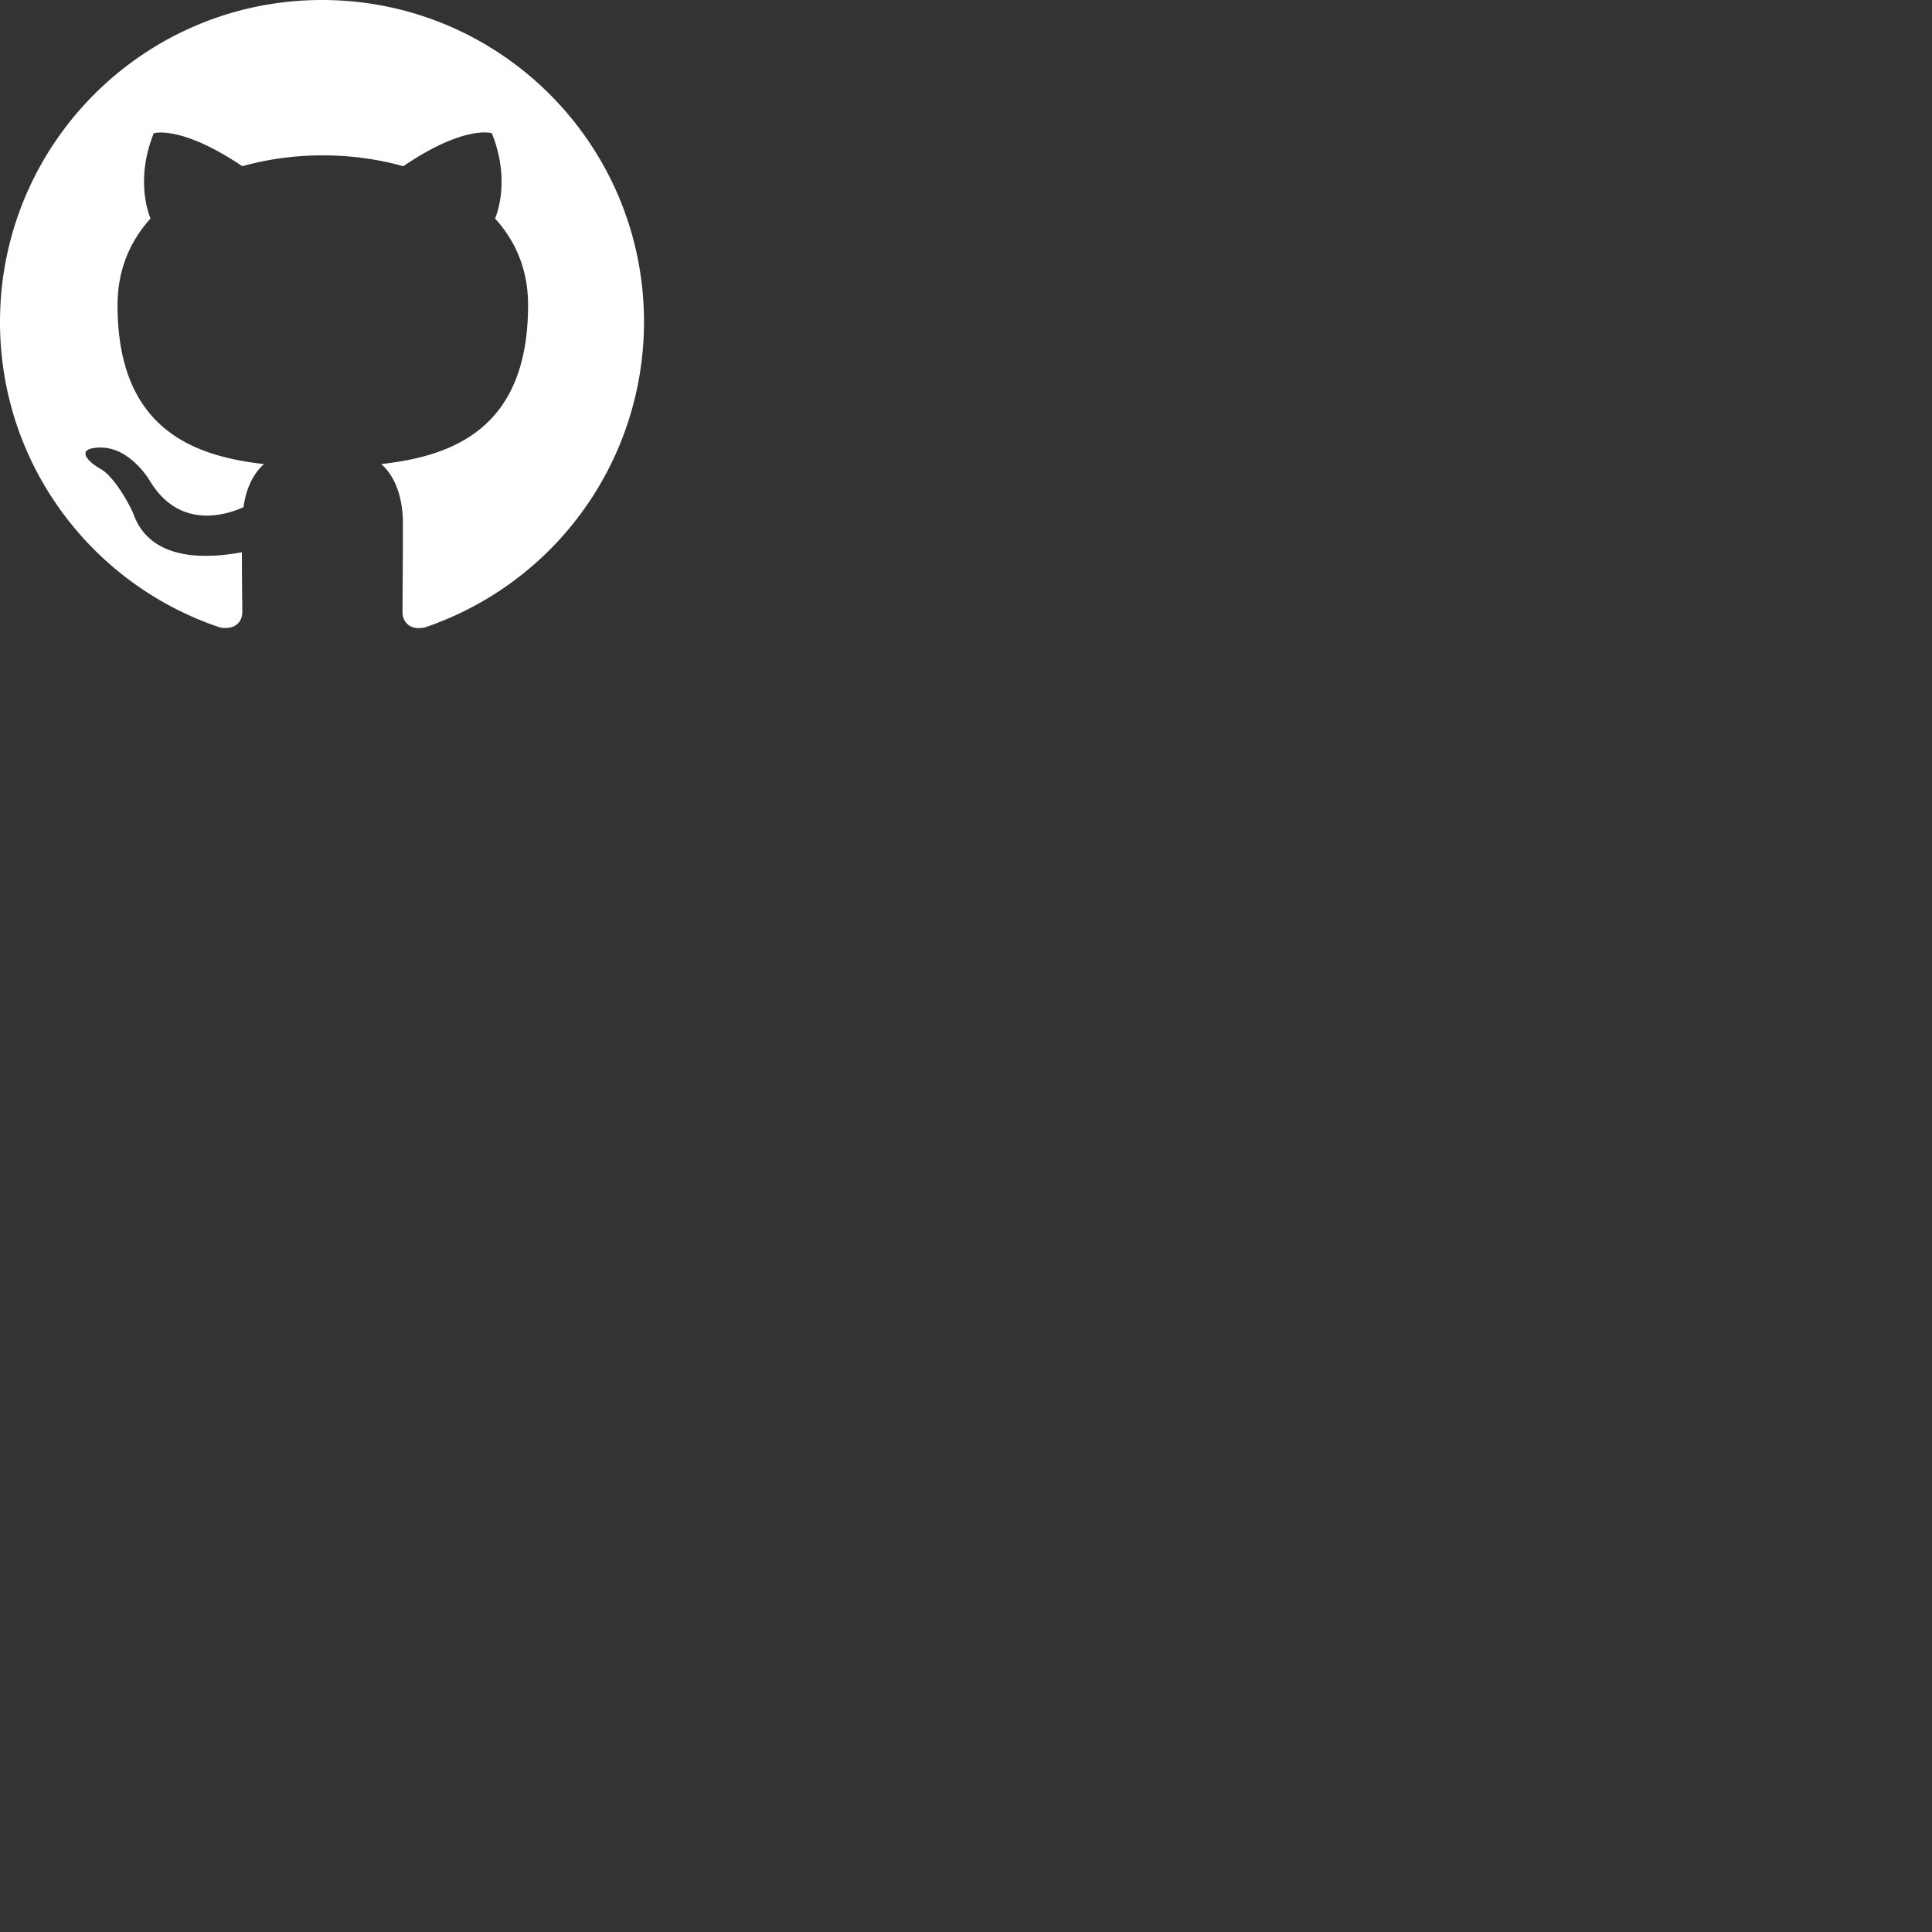 <?xml version="1.0"?>
<svg xmlns:rdf="http://www.w3.org/1999/02/22-rdf-syntax-ns#" xmlns="http://www.w3.org/2000/svg" xmlns:cc="http://web.resource.org/cc/" xmlns:dc="http://purl.org/dc/elements/1.1/" xmlns:svg="http://www.w3.org/2000/svg" viewBox="0 0 48 48" version="1.1"
     aria-hidden="true">
  <rect x="0" y="0" width="48" height="48" fill="#333333" stroke="none"/>
  <path fill="white" fill-rule="evenodd" d="M8 0C3.58 0
           0 3.58 0 8c0 3.54 2.29 6.53 5.47 7.59.4.07.55-.17.55-.38
           0-.19-.01-.82-.01-1.49-2.01.37-2.53-.49-2.69-.94-.09-.23-.48-.94-.82-1.13-.28-.15-.68-.52-.01-.53.63-.01
           1.08.58 1.23.82.72 1.21 1.87.87
           2.33.66.07-.52.28-.87.51-1.07-1.78-.2-3.64-.89-3.64-3.95
           0-.87.31-1.59.82-2.15-.08-.2-.36-1.02.08-2.12 0 0 .67-.21
           2.2.82.64-.18 1.32-.27 2-.27.68 0 1.36.09 2 .27 1.53-1.04
           2.2-.82 2.2-.82.44 1.1.16 1.92.08 2.12.51.56.82 1.27.82 2.15
           0 3.07-1.87 3.75-3.65 3.95.29.25.54.73.54 1.48 0 1.07-.01
           1.93-.01 2.2 0 .21.15.46.55.38A8.013 8.013 0 0016
           8c0-4.42-3.58-8-8-8z">
  </path>
</svg>
